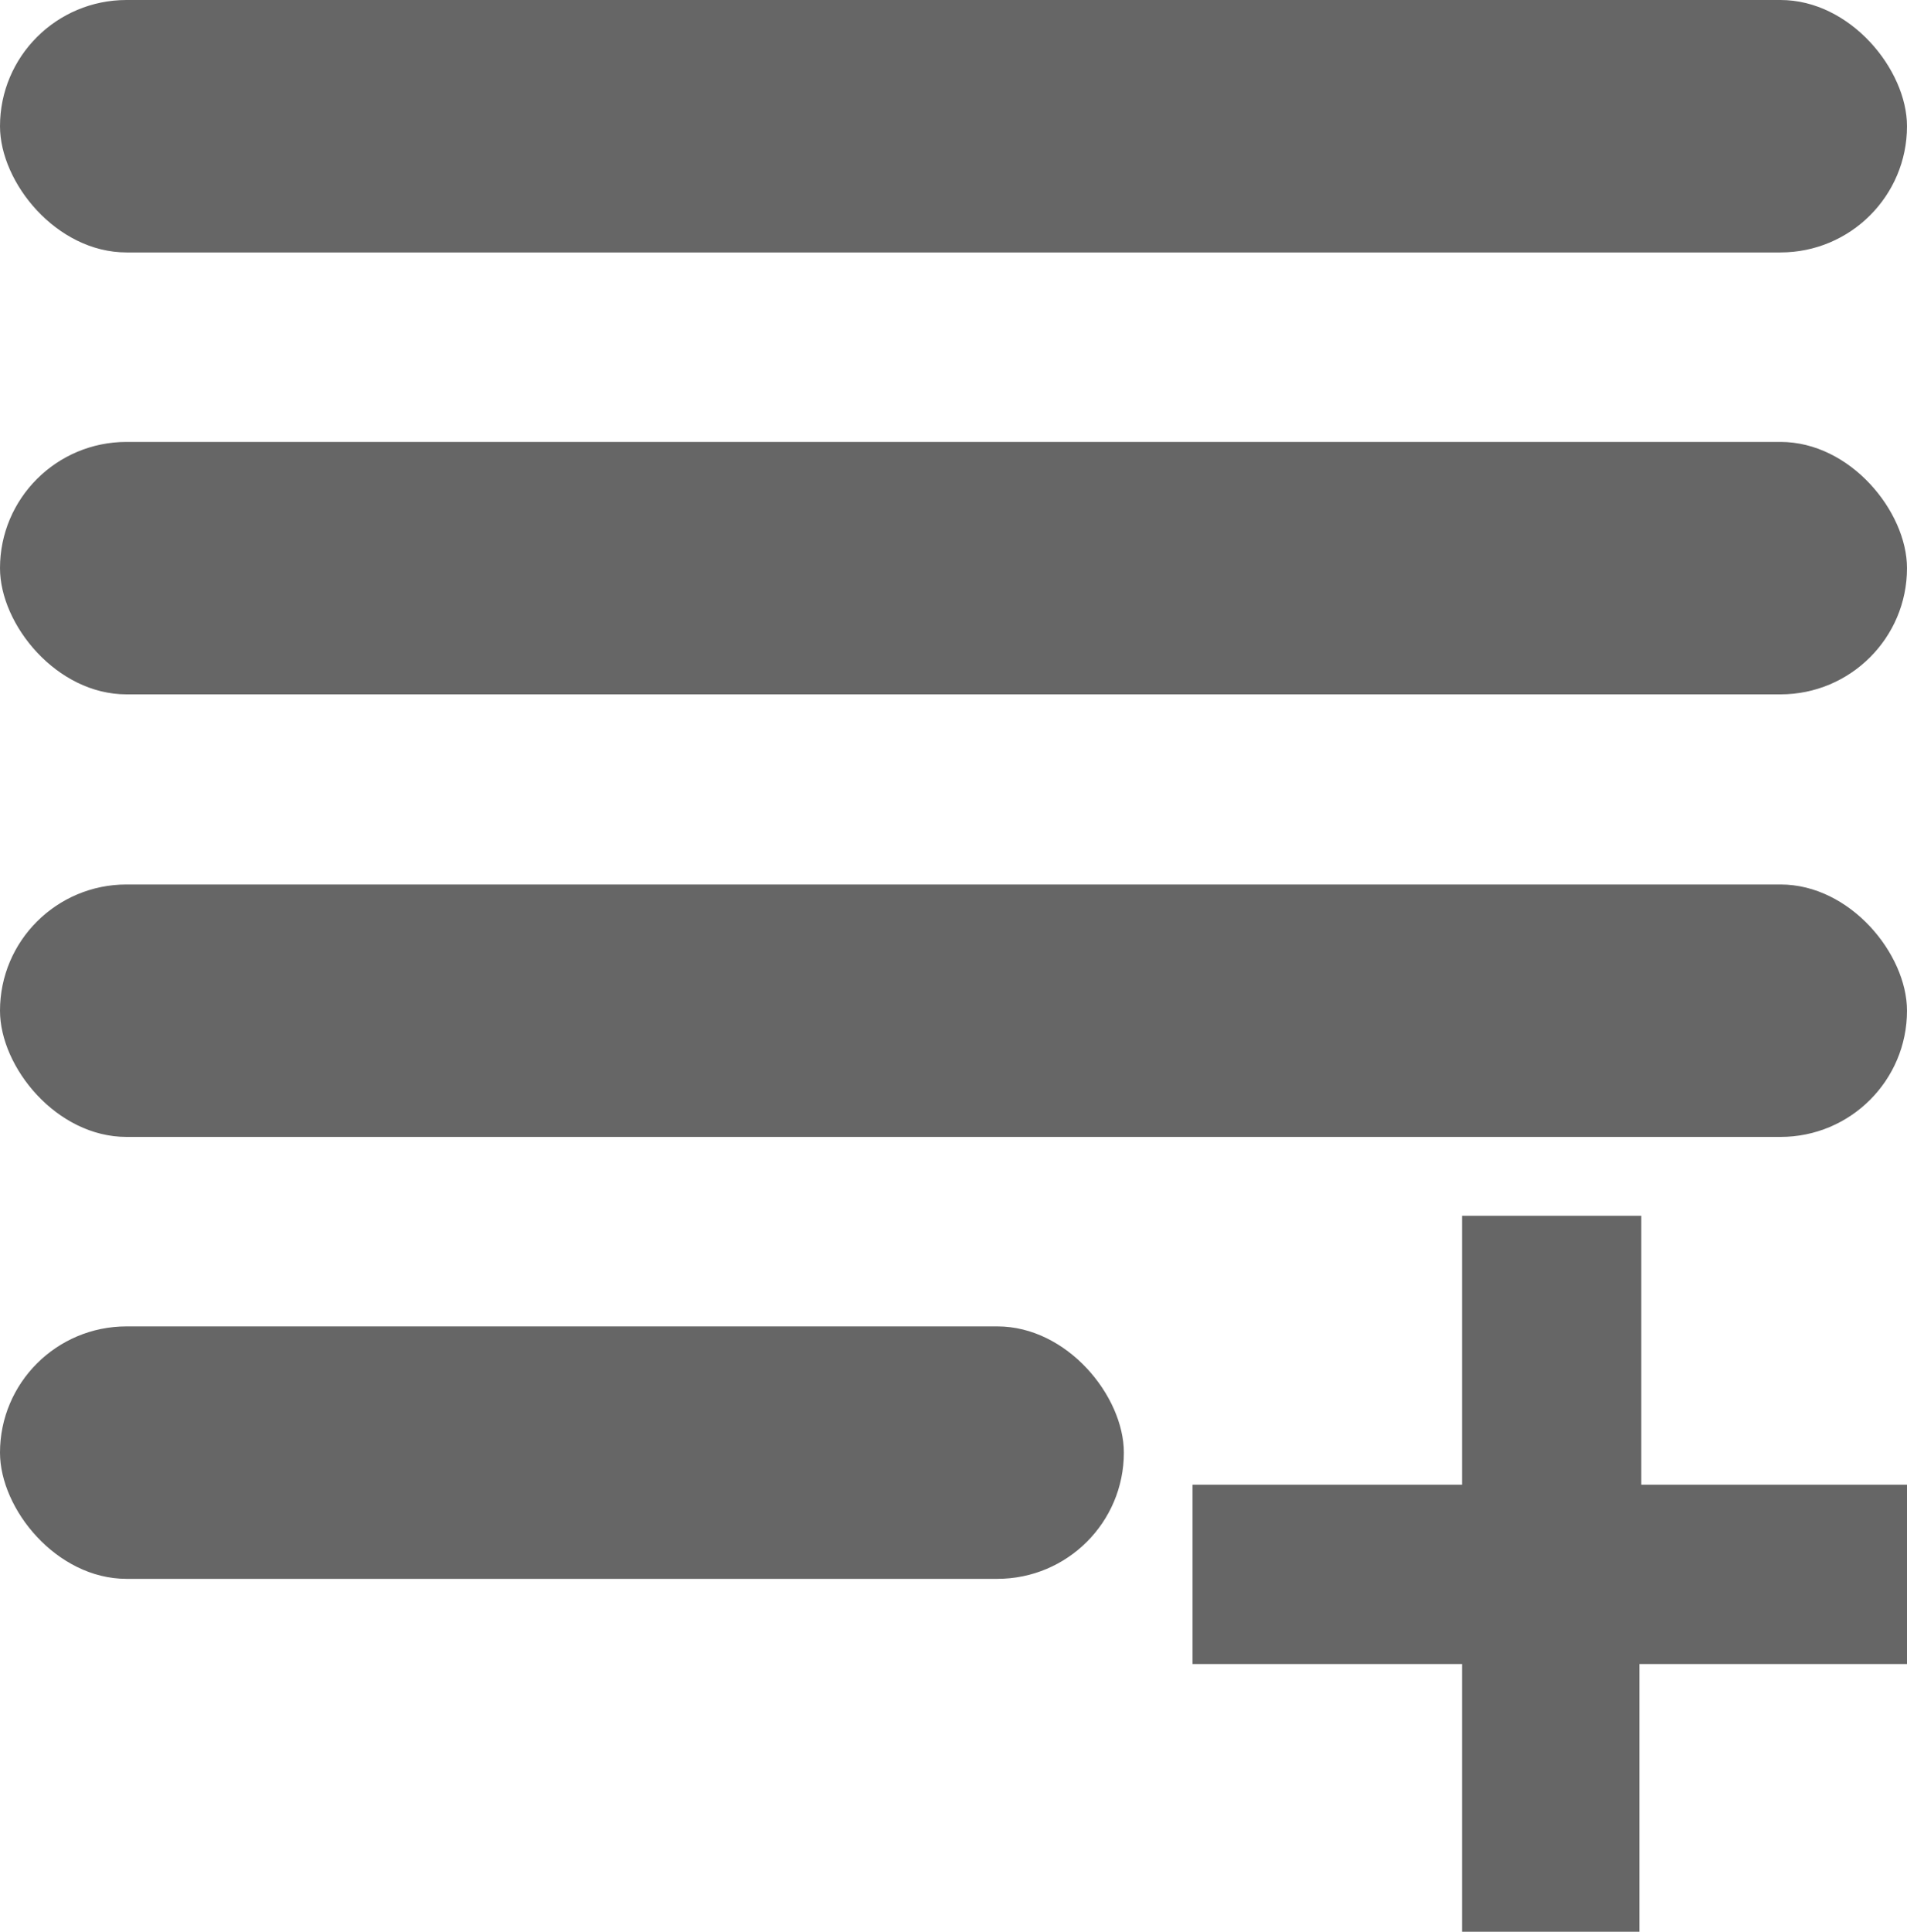 <svg xmlns="http://www.w3.org/2000/svg" viewBox="0 0 30 30.38"><defs><style>.cls-1{fill:#666;}</style></defs><title>Asset 77</title><g id="Layer_2" data-name="Layer 2"><g id="Layer_1-2" data-name="Layer 1"><rect class="cls-1" width="30" height="3.97" rx="1.99" ry="1.99"/><rect class="cls-1" y="6.95" width="30" height="3.97" rx="1.99" ry="1.99"/><rect class="cls-1" y="13.91" width="30" height="3.97" rx="1.99" ry="1.99"/><rect class="cls-1" y="20.86" width="17.68" height="3.97" rx="1.99" ry="1.99"/><path class="cls-1" d="M23,23.35V19.12h2.82v4.23H30v2.82H25.79v4.21H23V26.17H18.76V23.35Z"/></g></g></svg>